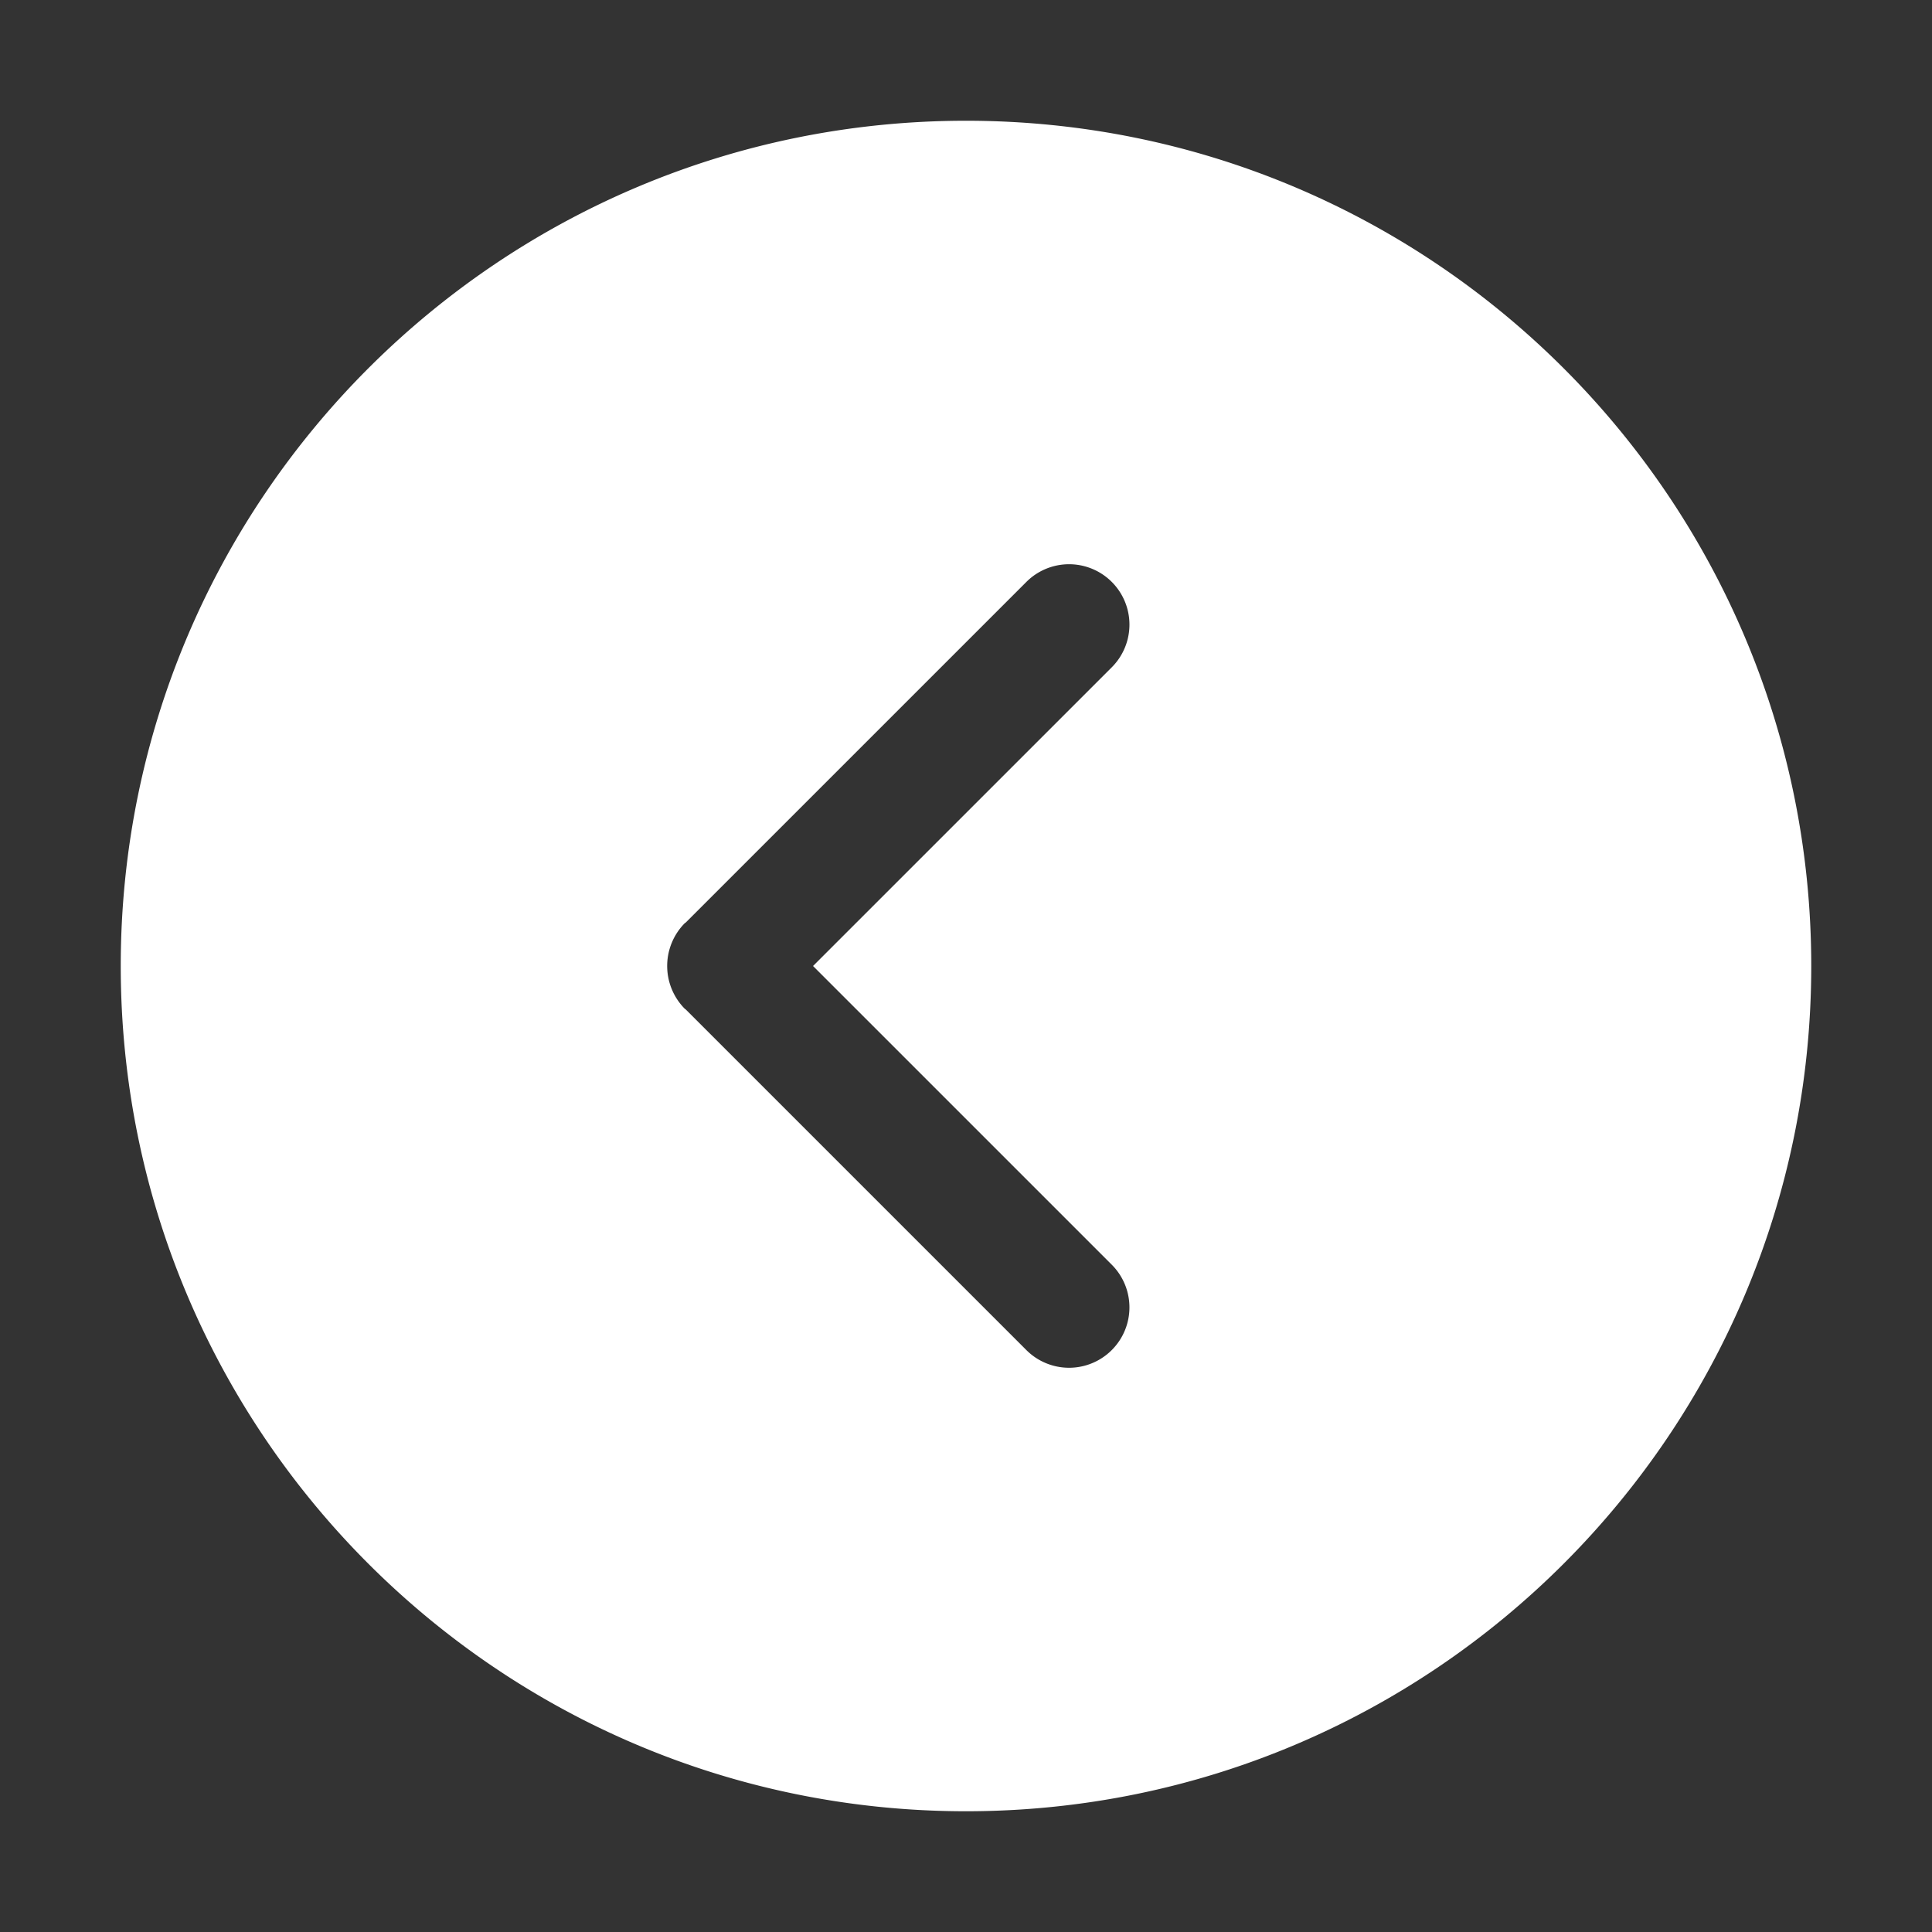 <?xml version="1.0" standalone="no"?><!DOCTYPE svg PUBLIC "-//W3C//DTD SVG 1.1//EN" "http://www.w3.org/Graphics/SVG/1.1/DTD/svg11.dtd"><svg t="1609190856868" class="icon" viewBox="0 0 1024 1024" version="1.1" xmlns="http://www.w3.org/2000/svg" p-id="1704" xmlns:xlink="http://www.w3.org/1999/xlink" width="48" height="48"><rect x="0" y="0" width="1024" height="1024" fill="#333333" stroke="none"/><defs><style type="text/css"></style></defs><path d="M512 64C264.58 64 64 264.57 64 512s200.58 448 448 448 448-200.58 448-448S759.42 64 512 64z m77.25 606.31A32 32 0 1 1 544 715.57L363.43 535c-0.14-0.14-0.32-0.17-0.46-0.31a32.24 32.24 0 0 1 0-45.41c0.14-0.12 0.32-0.17 0.46-0.29L544 308.43a32 32 0 0 1 45.26 45.25L430.93 512z" p-id="1705" data-spm-anchor-id="a313x.7781069.0.i0" class="selected" fill="#ffffff"></path></svg>